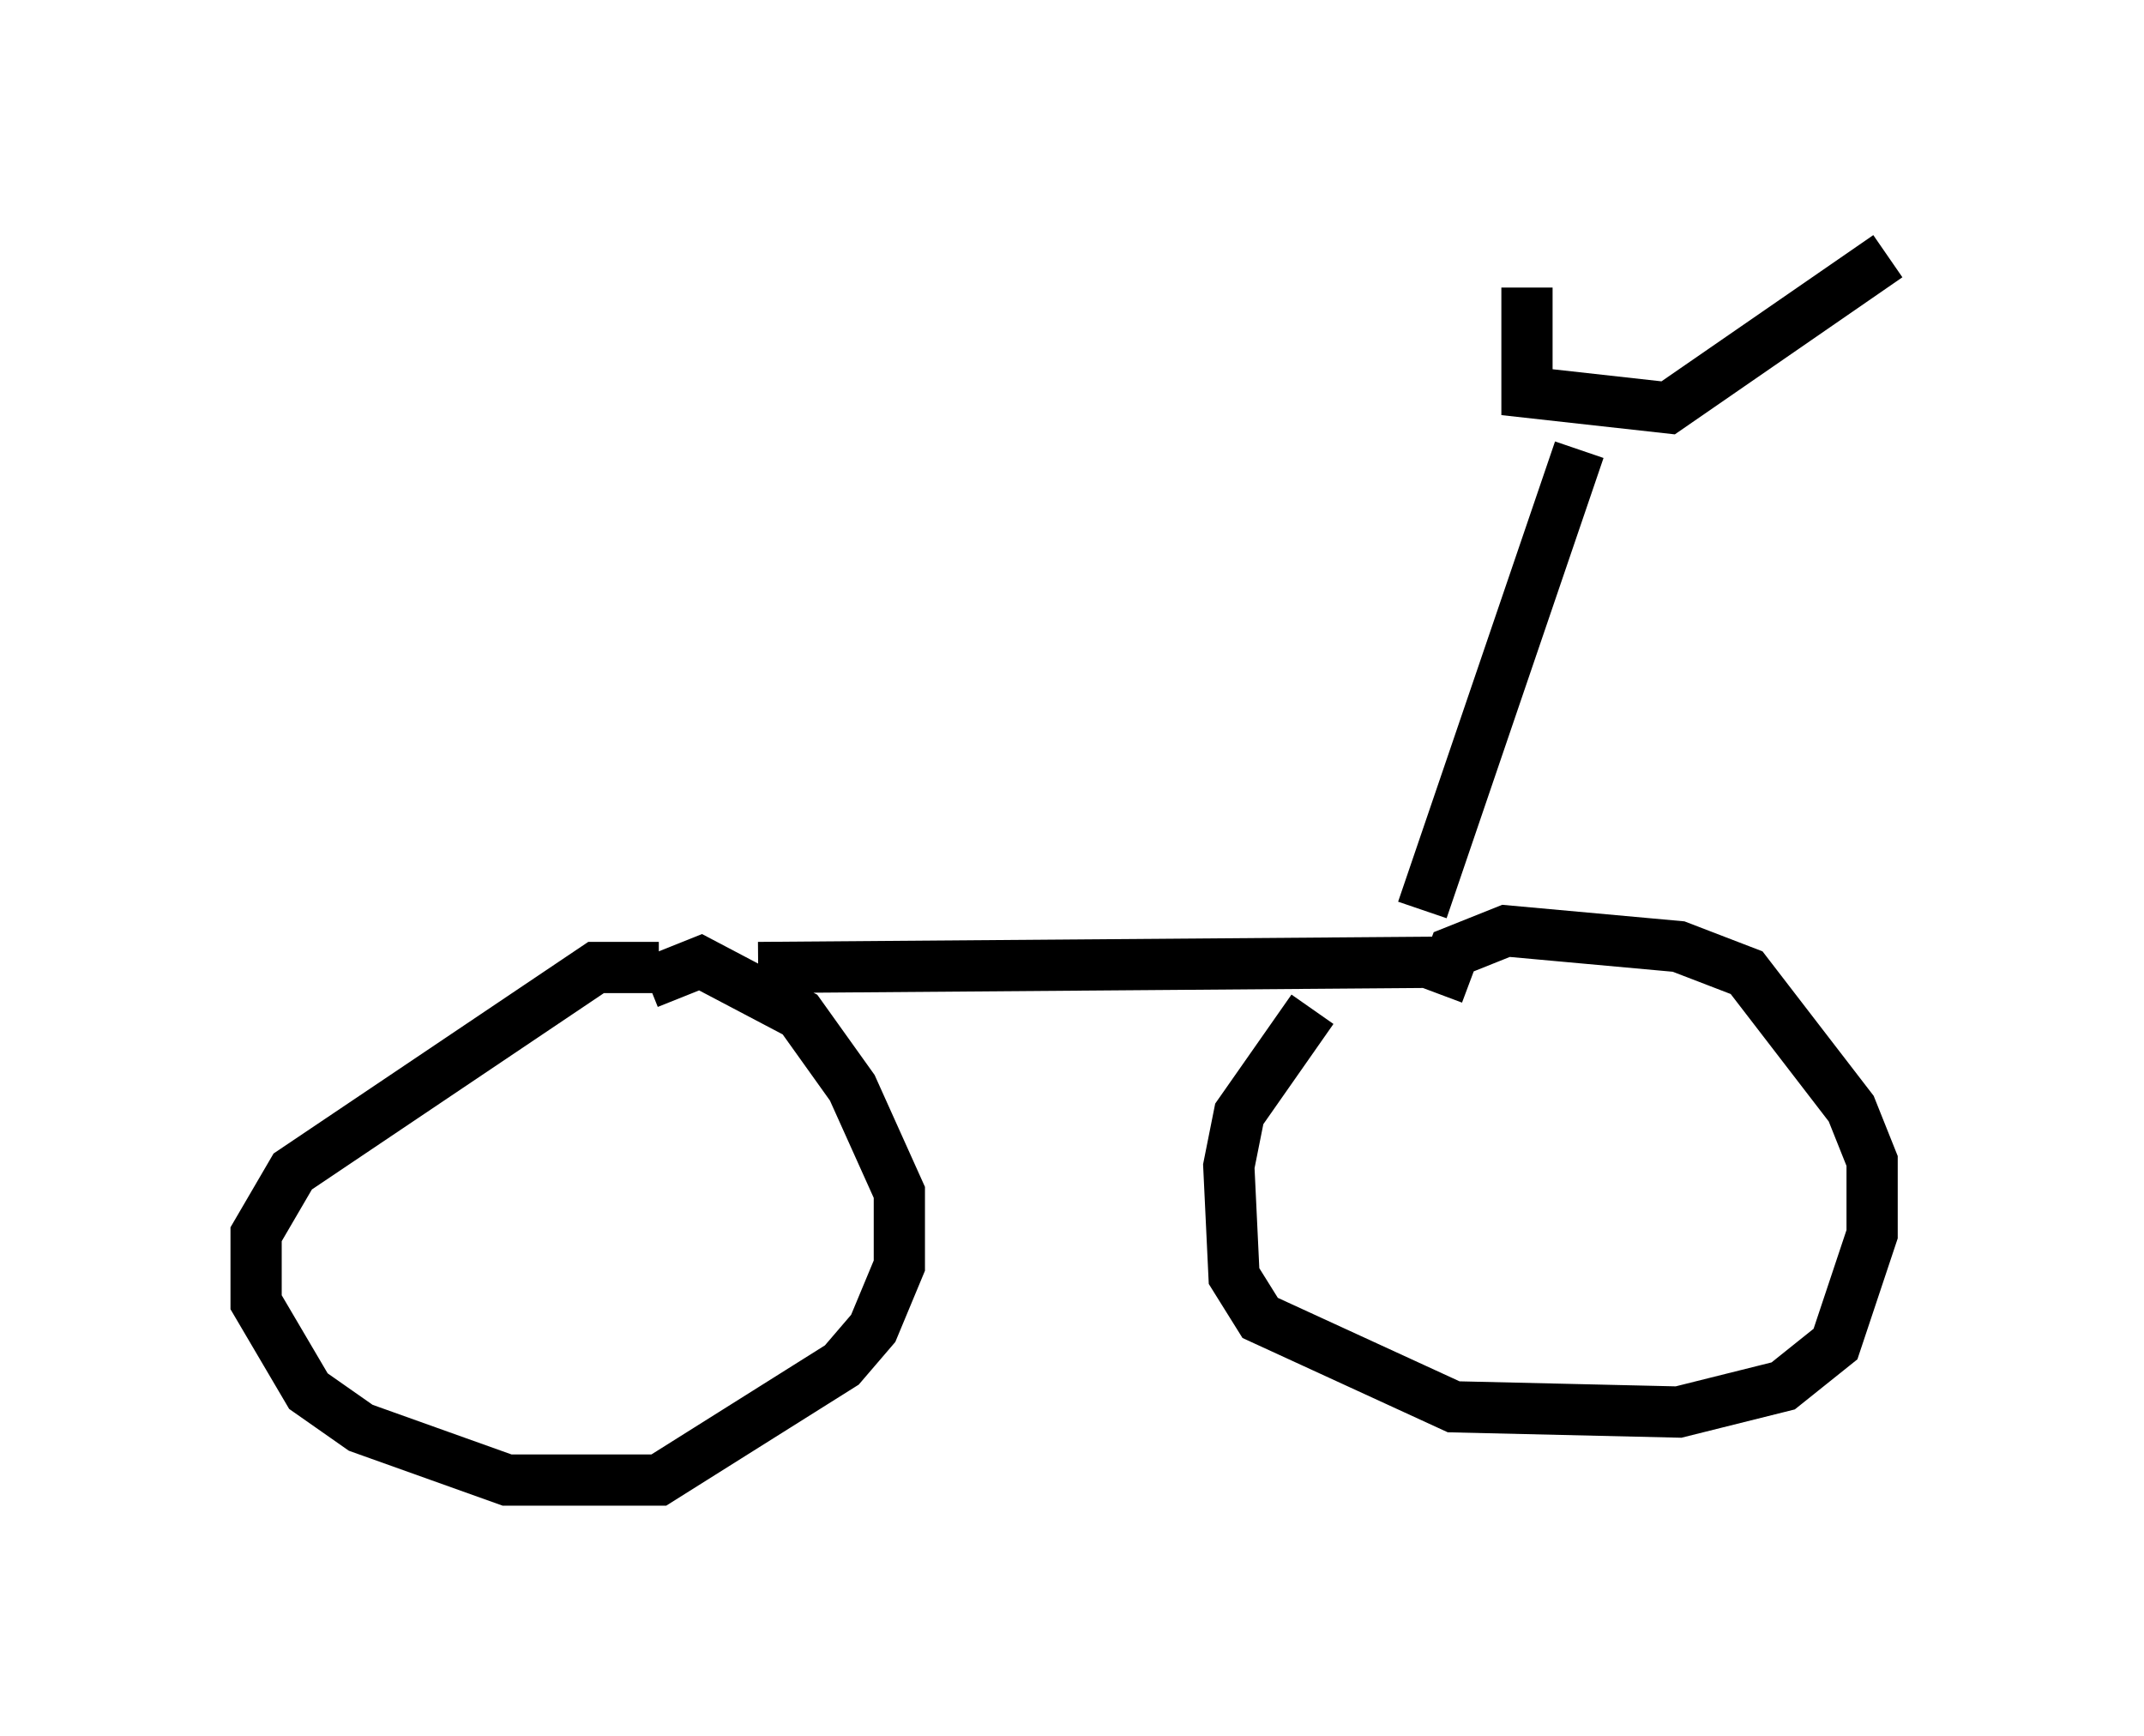 <?xml version="1.0" encoding="utf-8" ?>
<svg baseProfile="full" height="33.888" version="1.1" width="41.85" xmlns="http://www.w3.org/2000/svg" xmlns:ev="http://www.w3.org/2001/xml-events" xmlns:xlink="http://www.w3.org/1999/xlink"><defs /><rect fill="white" height="33.888" width="41.85" x="0" y="0" /><path d="M13.881, 19.598 m-1.021, -0.715 l-1.225, 0.0 -5.921, 3.981 l-0.715, 1.225 0.0, 1.327 l1.021, 1.735 1.021, 0.715 l2.858, 1.021 2.96, 0.0 l3.573, -2.246 0.613, -0.715 l0.51, -1.225 0.0, -1.429 l-0.919, -2.042 -1.021, -1.429 l-1.94, -1.021 -1.021, 0.408 m12.965, 0.51 l-1.429, 2.042 -0.204, 1.021 l0.102, 2.144 0.51, 0.817 l3.777, 1.735 4.39, 0.102 l2.042, -0.51 1.021, -0.817 l0.715, -2.144 0.0, -1.429 l-0.408, -1.021 -2.042, -2.654 l-1.327, -0.51 -3.369, -0.306 l-1.021, 0.408 -0.306, 0.817 m-13.271, -0.51 l13.169, -0.102 m-0.204, -1.021 l3.063, -8.983 m-1.021, -3.165 l0.0, 2.042 2.756, 0.306 l4.288, -2.96 " fill="none" stroke="black" stroke-width="1" /></svg>